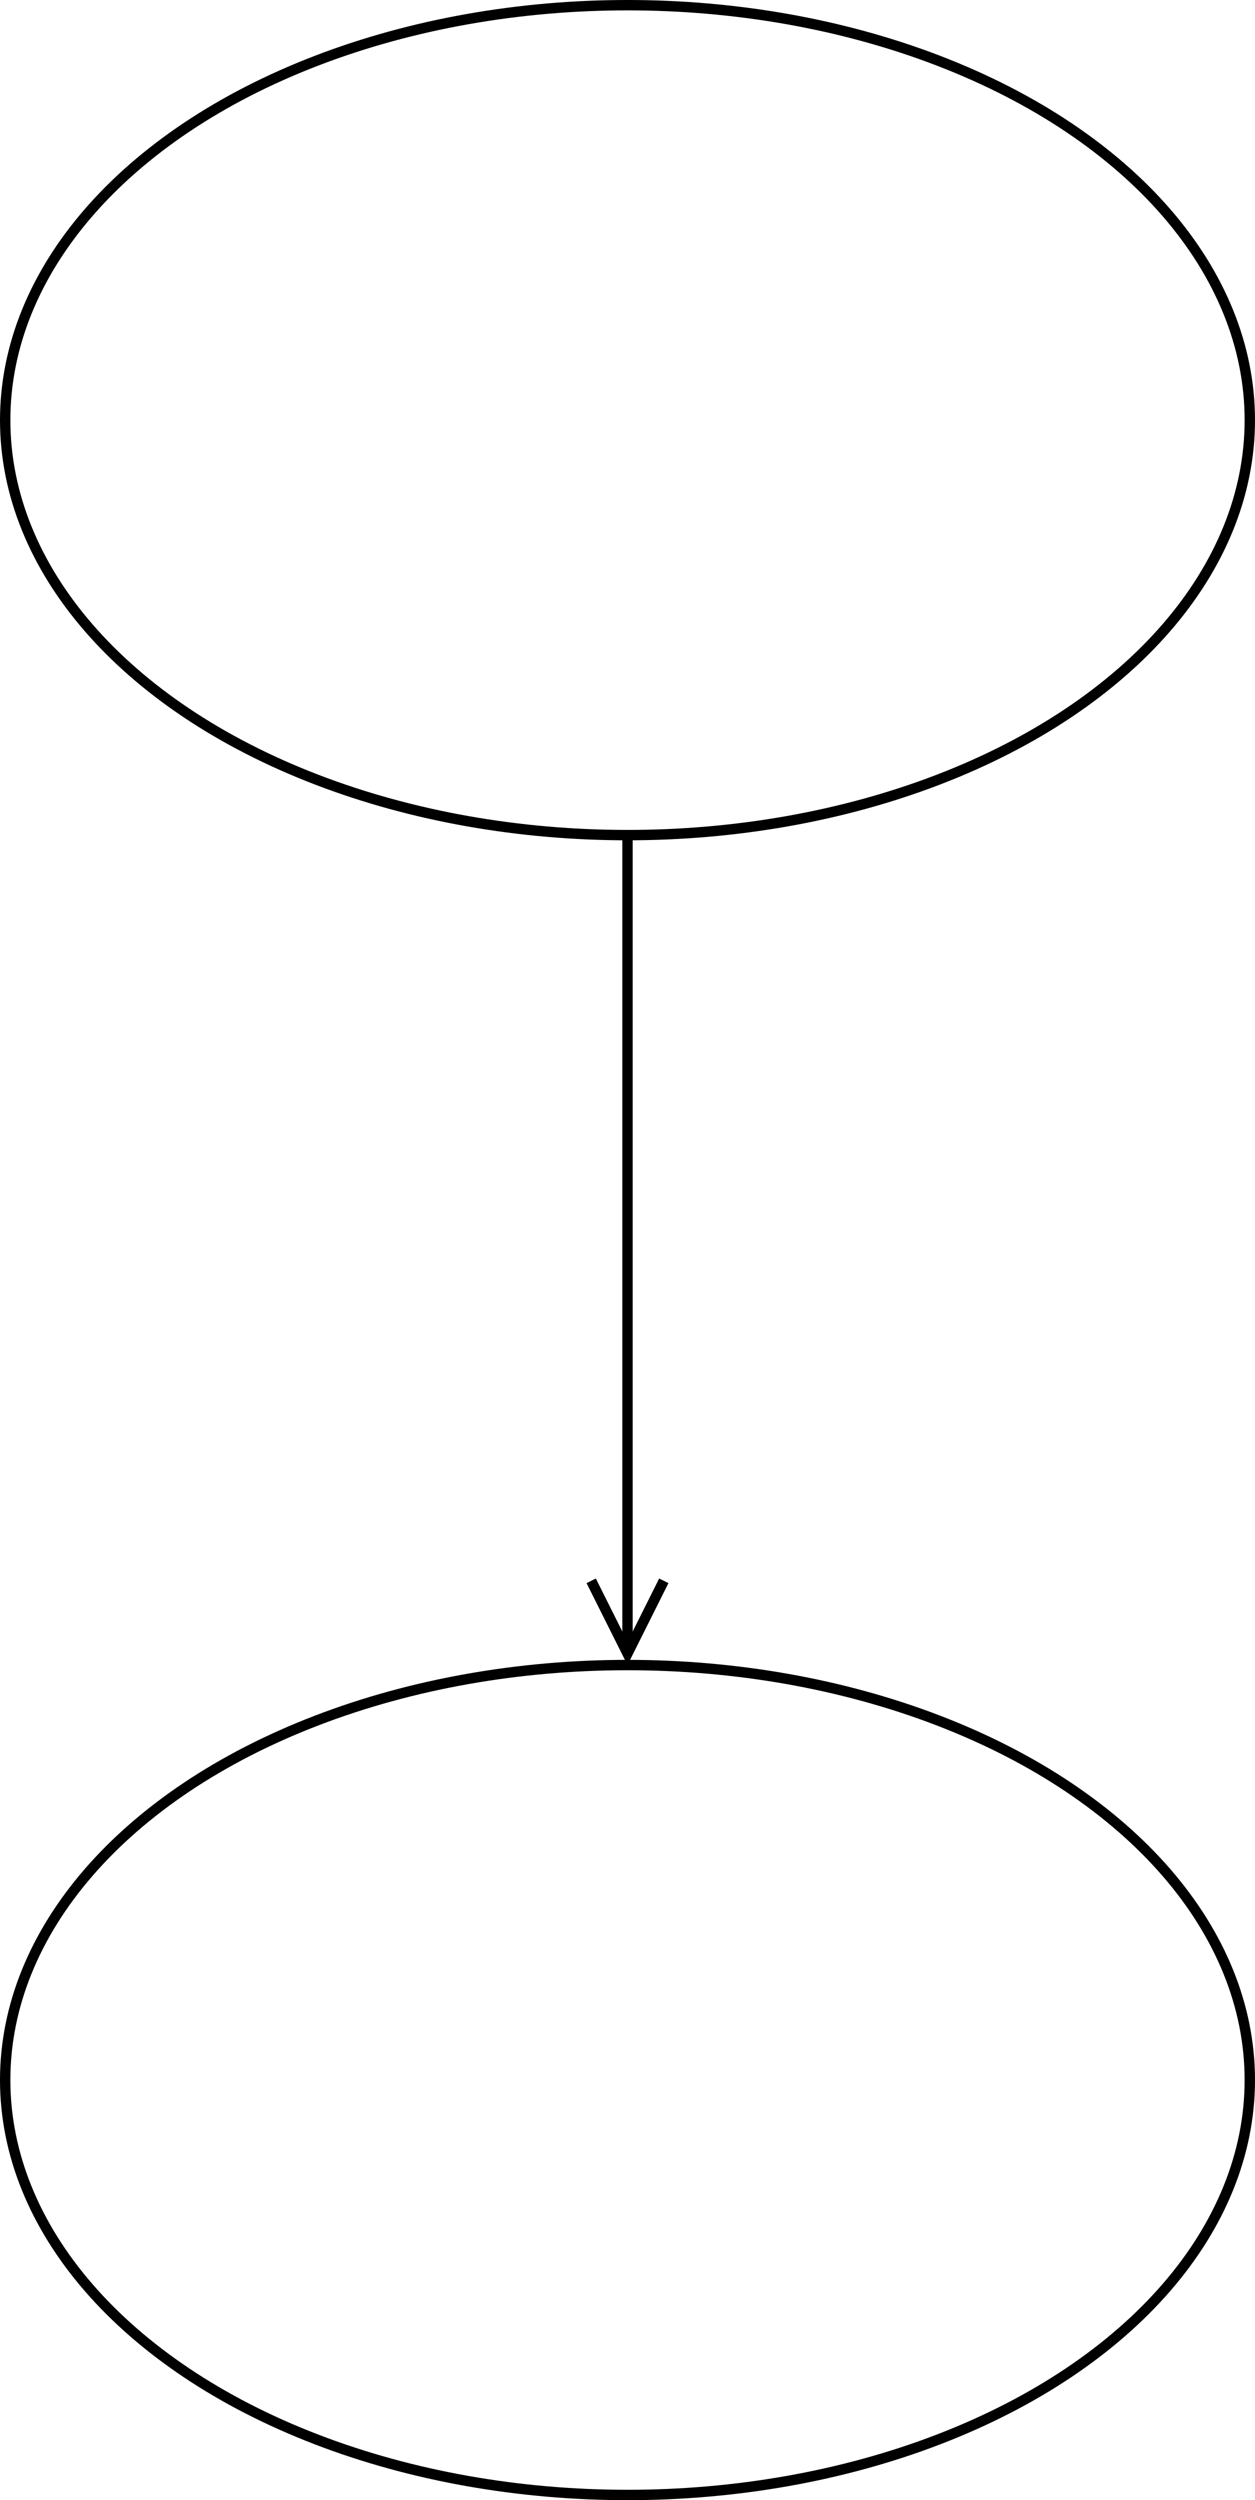 <?xml version="1.0" encoding="UTF-8"?>
<!DOCTYPE svg PUBLIC "-//W3C//DTD SVG 1.1//EN" "http://www.w3.org/Graphics/SVG/1.1/DTD/svg11.dtd">
<svg xmlns="http://www.w3.org/2000/svg" xmlns:xlink="http://www.w3.org/1999/xlink" width="121px" height="241px" version="1.1" content="&lt;mxfile userAgent=&quot;Mozilla/5.0 (iPad; CPU OS 10_3_1 like Mac OS X) AppleWebKit/603.1.30 (KHTML, like Gecko) Version/10.0 Mobile/14E304 Safari/602.1&quot; version=&quot;6.5.10&quot; editor=&quot;www.draw.io&quot; type=&quot;github&quot;&gt;&lt;diagram name=&quot;Page-1&quot;&gt;vZSxcsIwDIafJjvElMJYKJShnRg6u4lI3DpWzigE+vQVWCHkQq/c9doMOfmXZEtf5ERqXuyfvC7zF0zBRvEg3UfqMYrjOzXg91E4BGE0nQYh8yYN0rAV1uYTRJS8rDIpbDuBhGjJlF0xQecgoY6mvce6G7ZB2z211Bn0hHWibV99NSnlQZ3E41Zfgcny5uThWPp708lH5rFycl4Uq83pCe5CN3tJo9tcp1hfSGoRqblHpGAV+znYI9oGW8hbfuM91+3B0S0Jo5Cw07aCpuJTXXRoWCRYmITNQaRmORWWzSGb4NKHI2leYgkuKEtjrYS+A9FBvqyuCFlCTzlm6LR9Rixlnw06WurC2OOorMDugEyi2REKgbT3pdreRNpi5ROJkvpJ+wwkSp258rgCFkD+wCEerCaz6+6uZXCyc1wLjw3hd51l/DNLTuAR5sWszg3ButSnumu+RF26GwY5R4ue1w4dnHlcaX8HnmB/IfV7bbz3MnZyLSeyrNsZHzaTmV/MdxP3GzrqP+j0UFwBdjOdePR3eHjZXvKT7+JHqhZf&lt;/diagram&gt;&lt;/mxfile&gt;" resource="https://www.draw.io/?p=mind#Halderg%2Fsandbox%2Ffeature%252Fbug%25231%2Ftestfolder%2Ftestfile.svg" style="background-color: rgb(255, 255, 255);"><defs/><g transform="translate(0.5,0.5)"><path d="M 60 80 L 60 157.76" fill="none" stroke="#000000" stroke-miterlimit="10" pointer-events="none"/><path d="M 56.5 151.88 L 60 158.88 L 63.5 151.88" fill="none" stroke="#000000" stroke-miterlimit="10" pointer-events="none"/><ellipse cx="60" cy="40" rx="60" ry="40" fill="none" stroke="#000000" pointer-events="none"/><ellipse cx="60" cy="200" rx="60" ry="40" fill="none" stroke="#000000" pointer-events="none"/></g></svg>